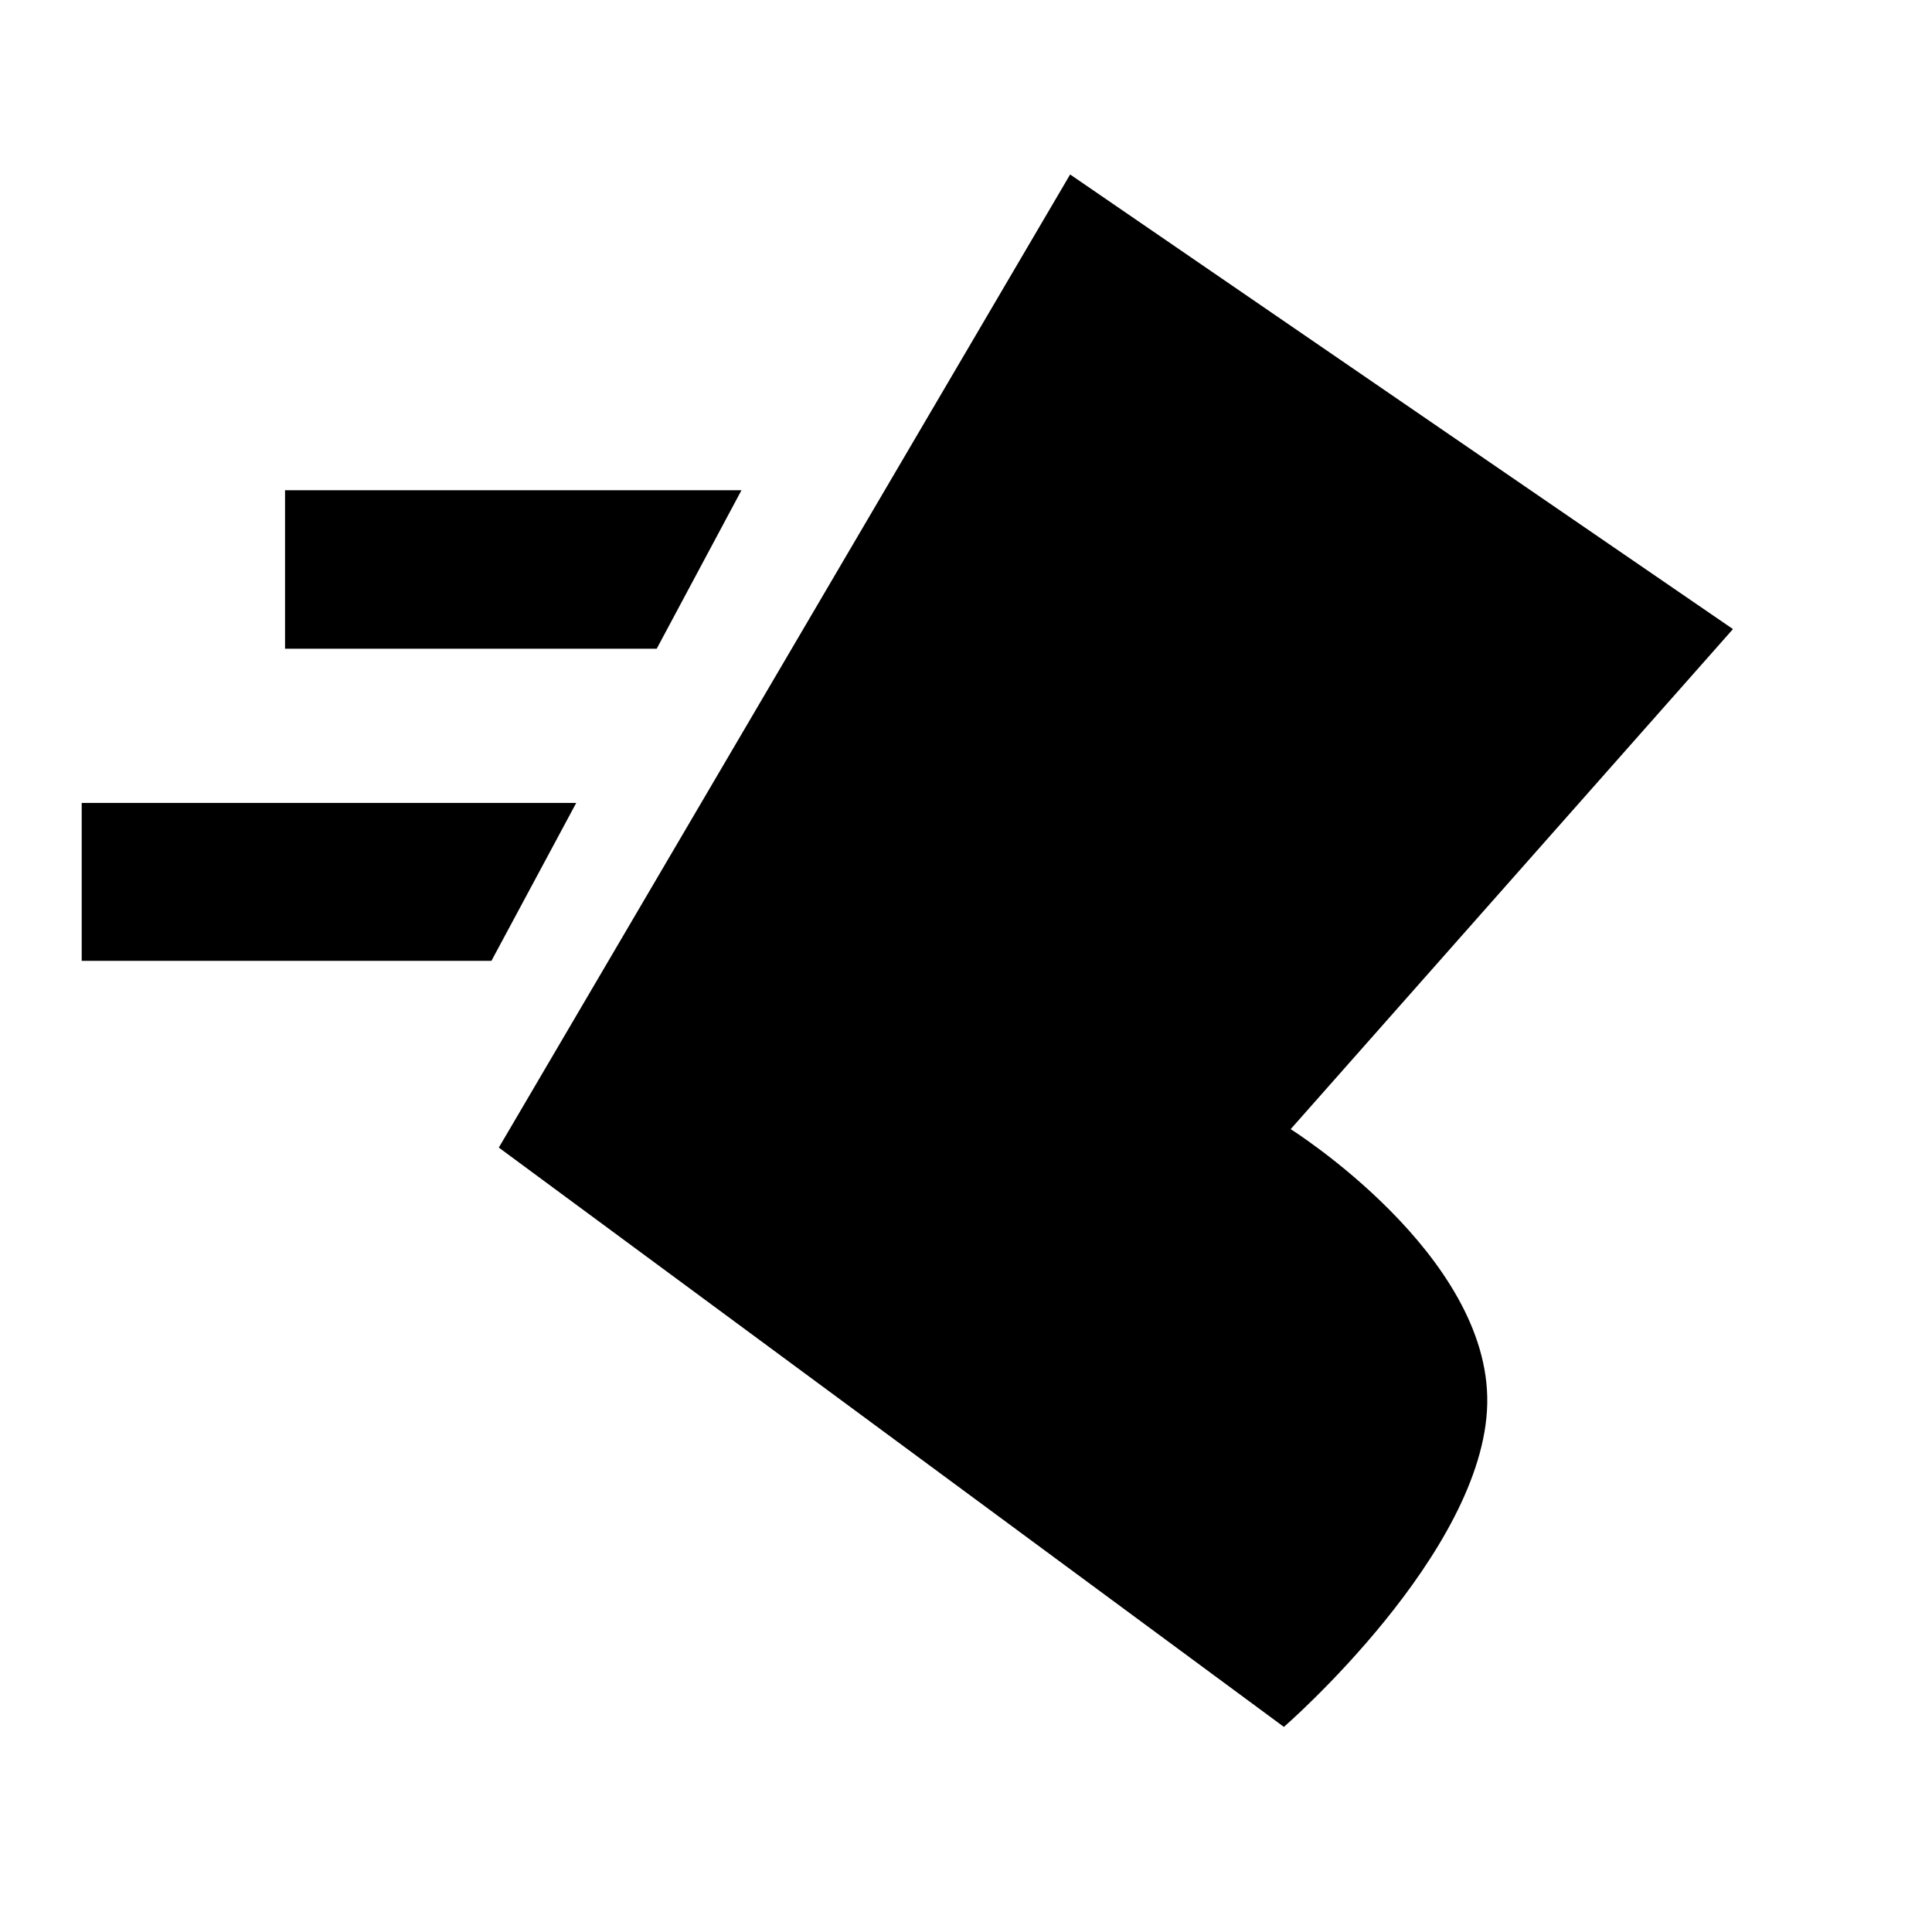 <svg enable-background="new 0 0 314.5 314" viewBox="0 0 314.5 314" xmlns="http://www.w3.org/2000/svg"><path d="m0 0h140.9 173.6" fill="#5400e7"/><path d="m314.5 314h-188.4-126.1" fill="#5400e7"/><path d="m282.1 102.4-107.9-74-93 158.4 127.8 94.3s32.6-28.3 33.1-52.6-32-44.7-32-44.7z"/><path d="m106.9 105.6h-60.5v-25.8h74.3z"/><path d="m80 156.4h-66.7v-25.7h80.5z"/></svg>